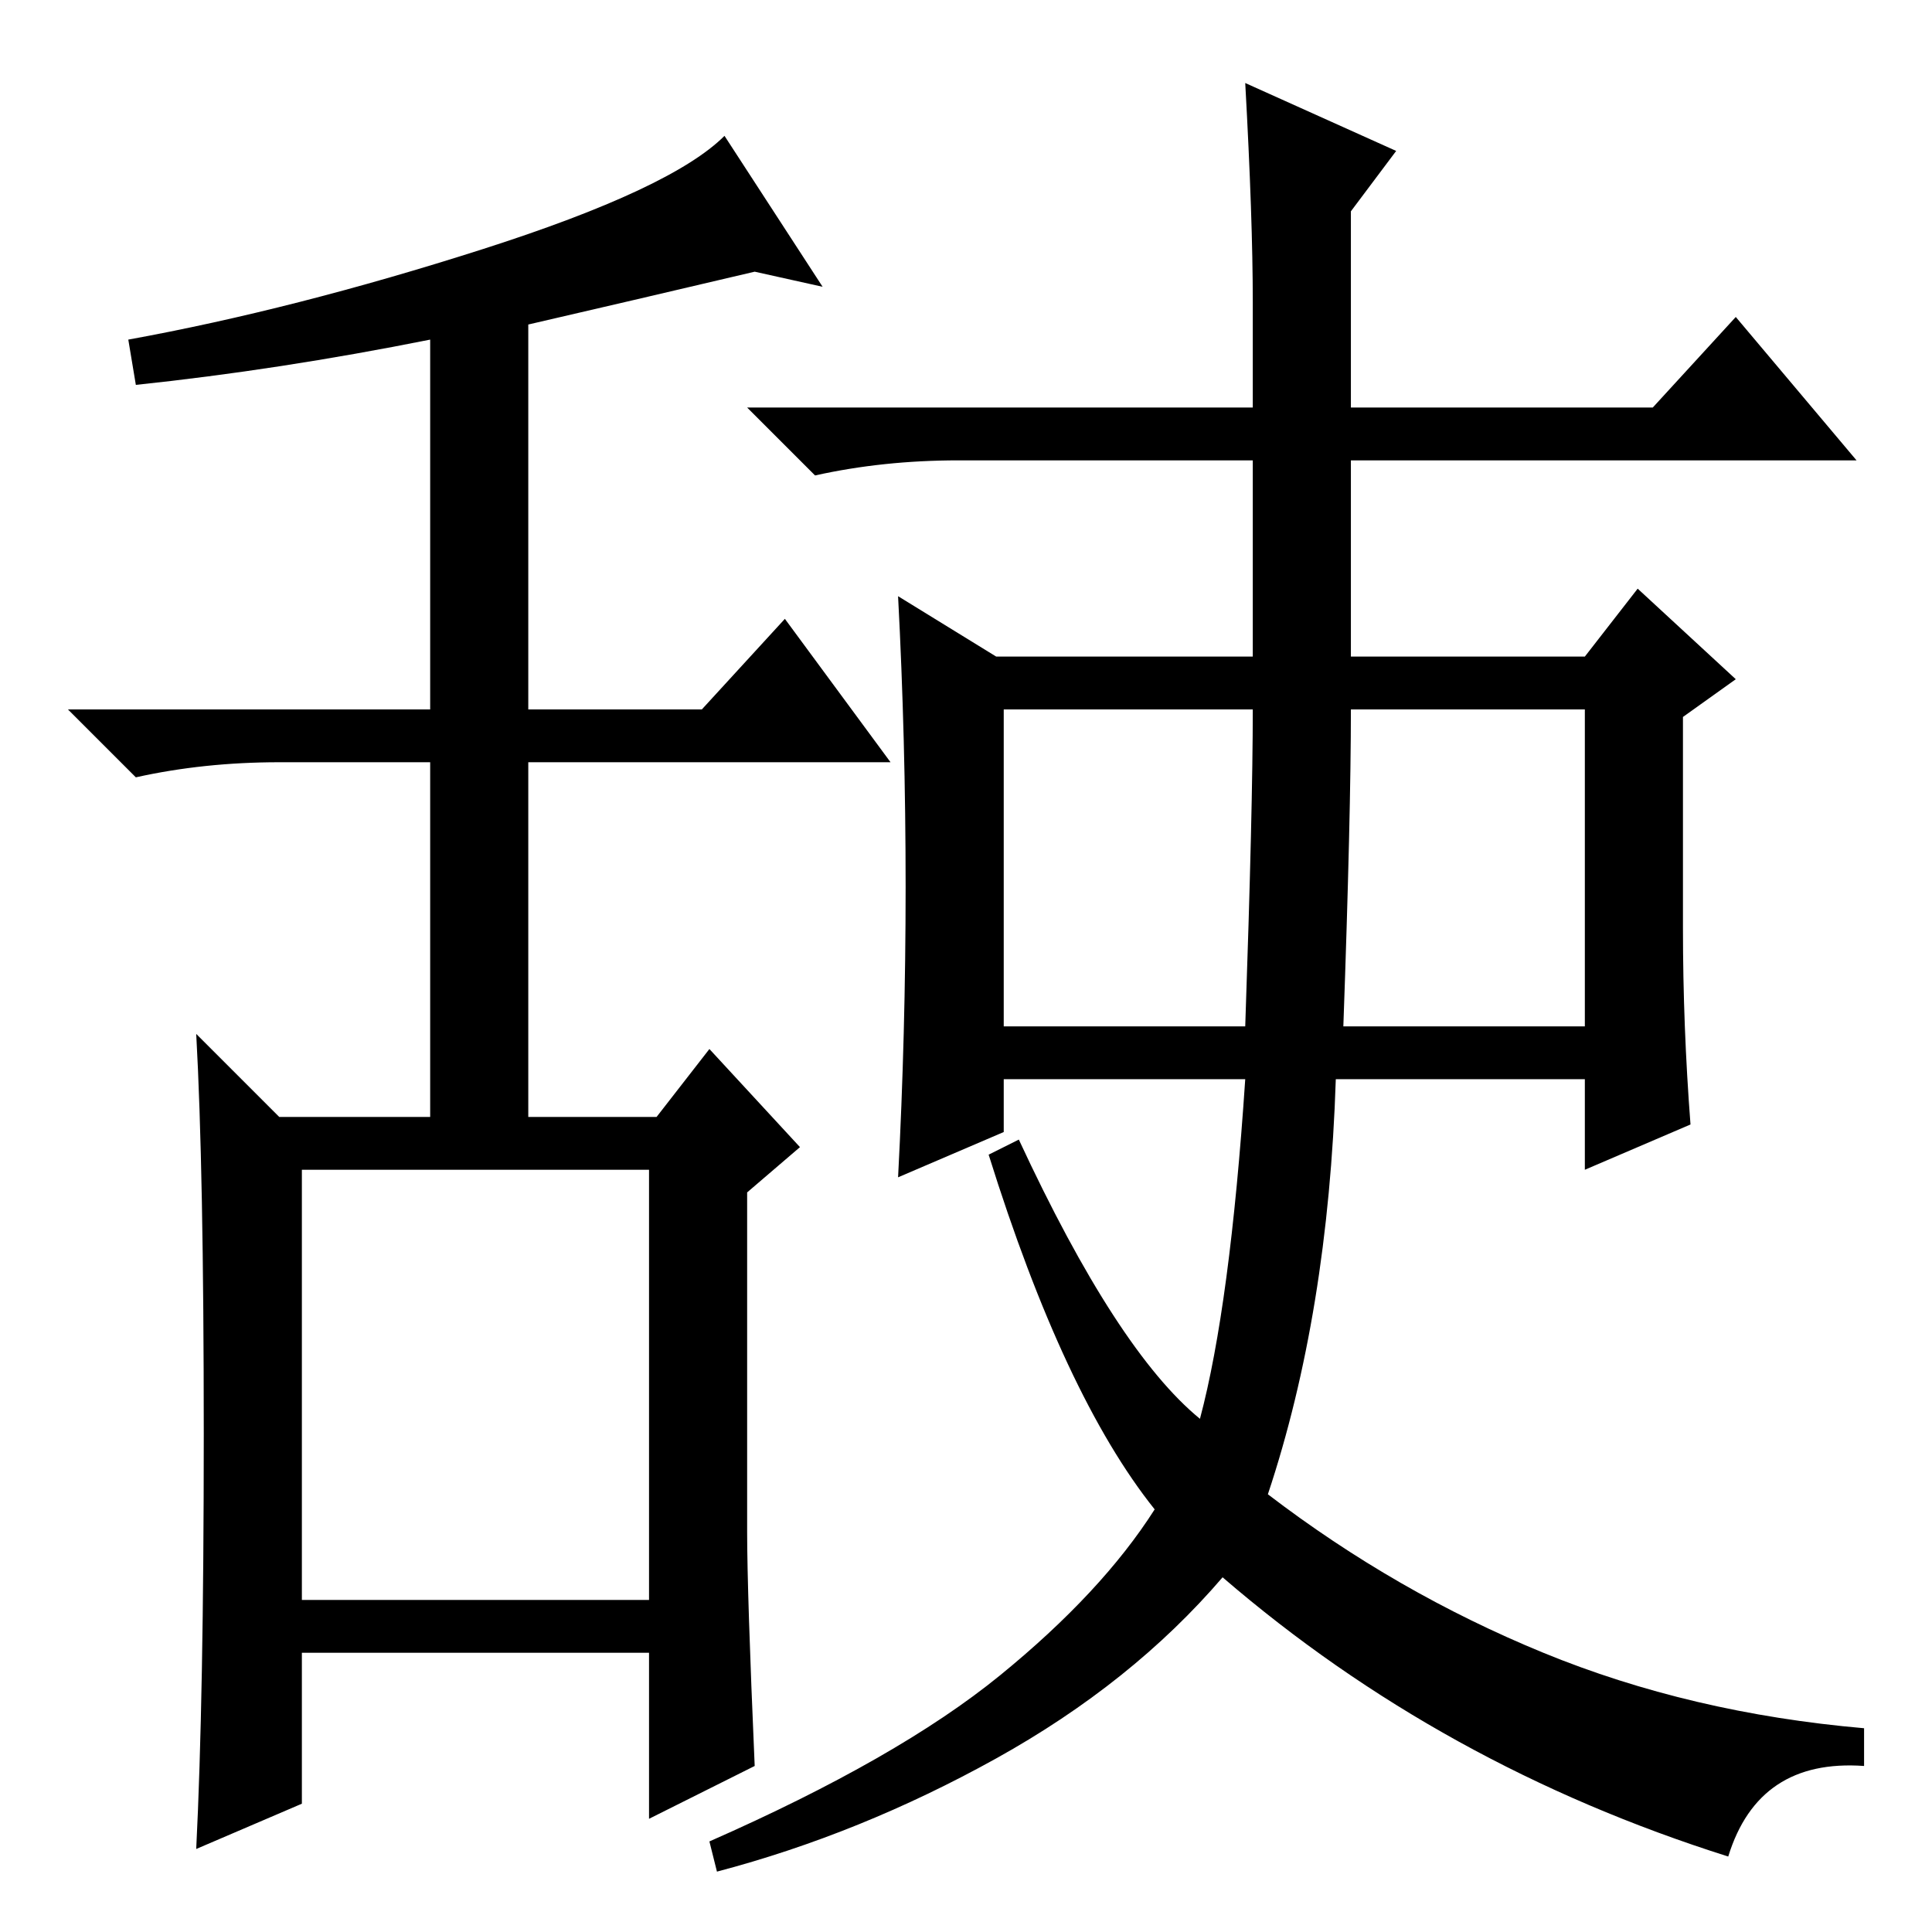 <?xml version="1.0" standalone="no"?>
<!DOCTYPE svg PUBLIC "-//W3C//DTD SVG 1.1//EN" "http://www.w3.org/Graphics/SVG/1.1/DTD/svg11.dtd" >
<svg xmlns="http://www.w3.org/2000/svg" xmlns:xlink="http://www.w3.org/1999/xlink" version="1.1" viewBox="0 -36 256 256">
  <g transform="matrix(1 0 0 -1 0 220)">
   <path fill="currentColor"
d="M27 66q0 35 -1 53l11 -11h20v47h-20q-10 0 -19 -2l-9 9h48v49q-20 -4 -39 -6l-1 6q22 4 47 12t32 15l13 -20l-9 2q-17 -4 -30 -7v-51h23l11 12l14 -19h-48v-47h17l7 9l12 -13l-7 -6v-45q0 -8 1 -31l-14 -7v22h-46v-20l-14 -6q1 20 1 55zM40 44h46v57h-46v-57zM133 120h32
q1 29 1 42h-33v-42zM178 120h32v42h-31q0 -14 -1 -42zM223 133q0 -13 1 -26l-14 -6v12h-33q-1 -31 -9 -55q17 -13 36.5 -21t42.5 -10v-5q-14 1 -18 -12q-38 12 -67 37q-12 -14 -30 -24t-37 -15l-1 4q25 11 38.5 22t20.5 22q-12 15 -22 47l4 2q13 -28 24 -37q4 15 6 45h-32
v-7l-14 -6q1 19 1 38.5t-1 38.5l13 -8h34v26h-39q-10 0 -19 -2l-9 9h67v14q0 11 -1 29l20 -9l-6 -8v-26h40l11 12l16 -19h-67v-26h31l7 9l13 -12l-7 -5v-28z" />
  </g>

</svg>

